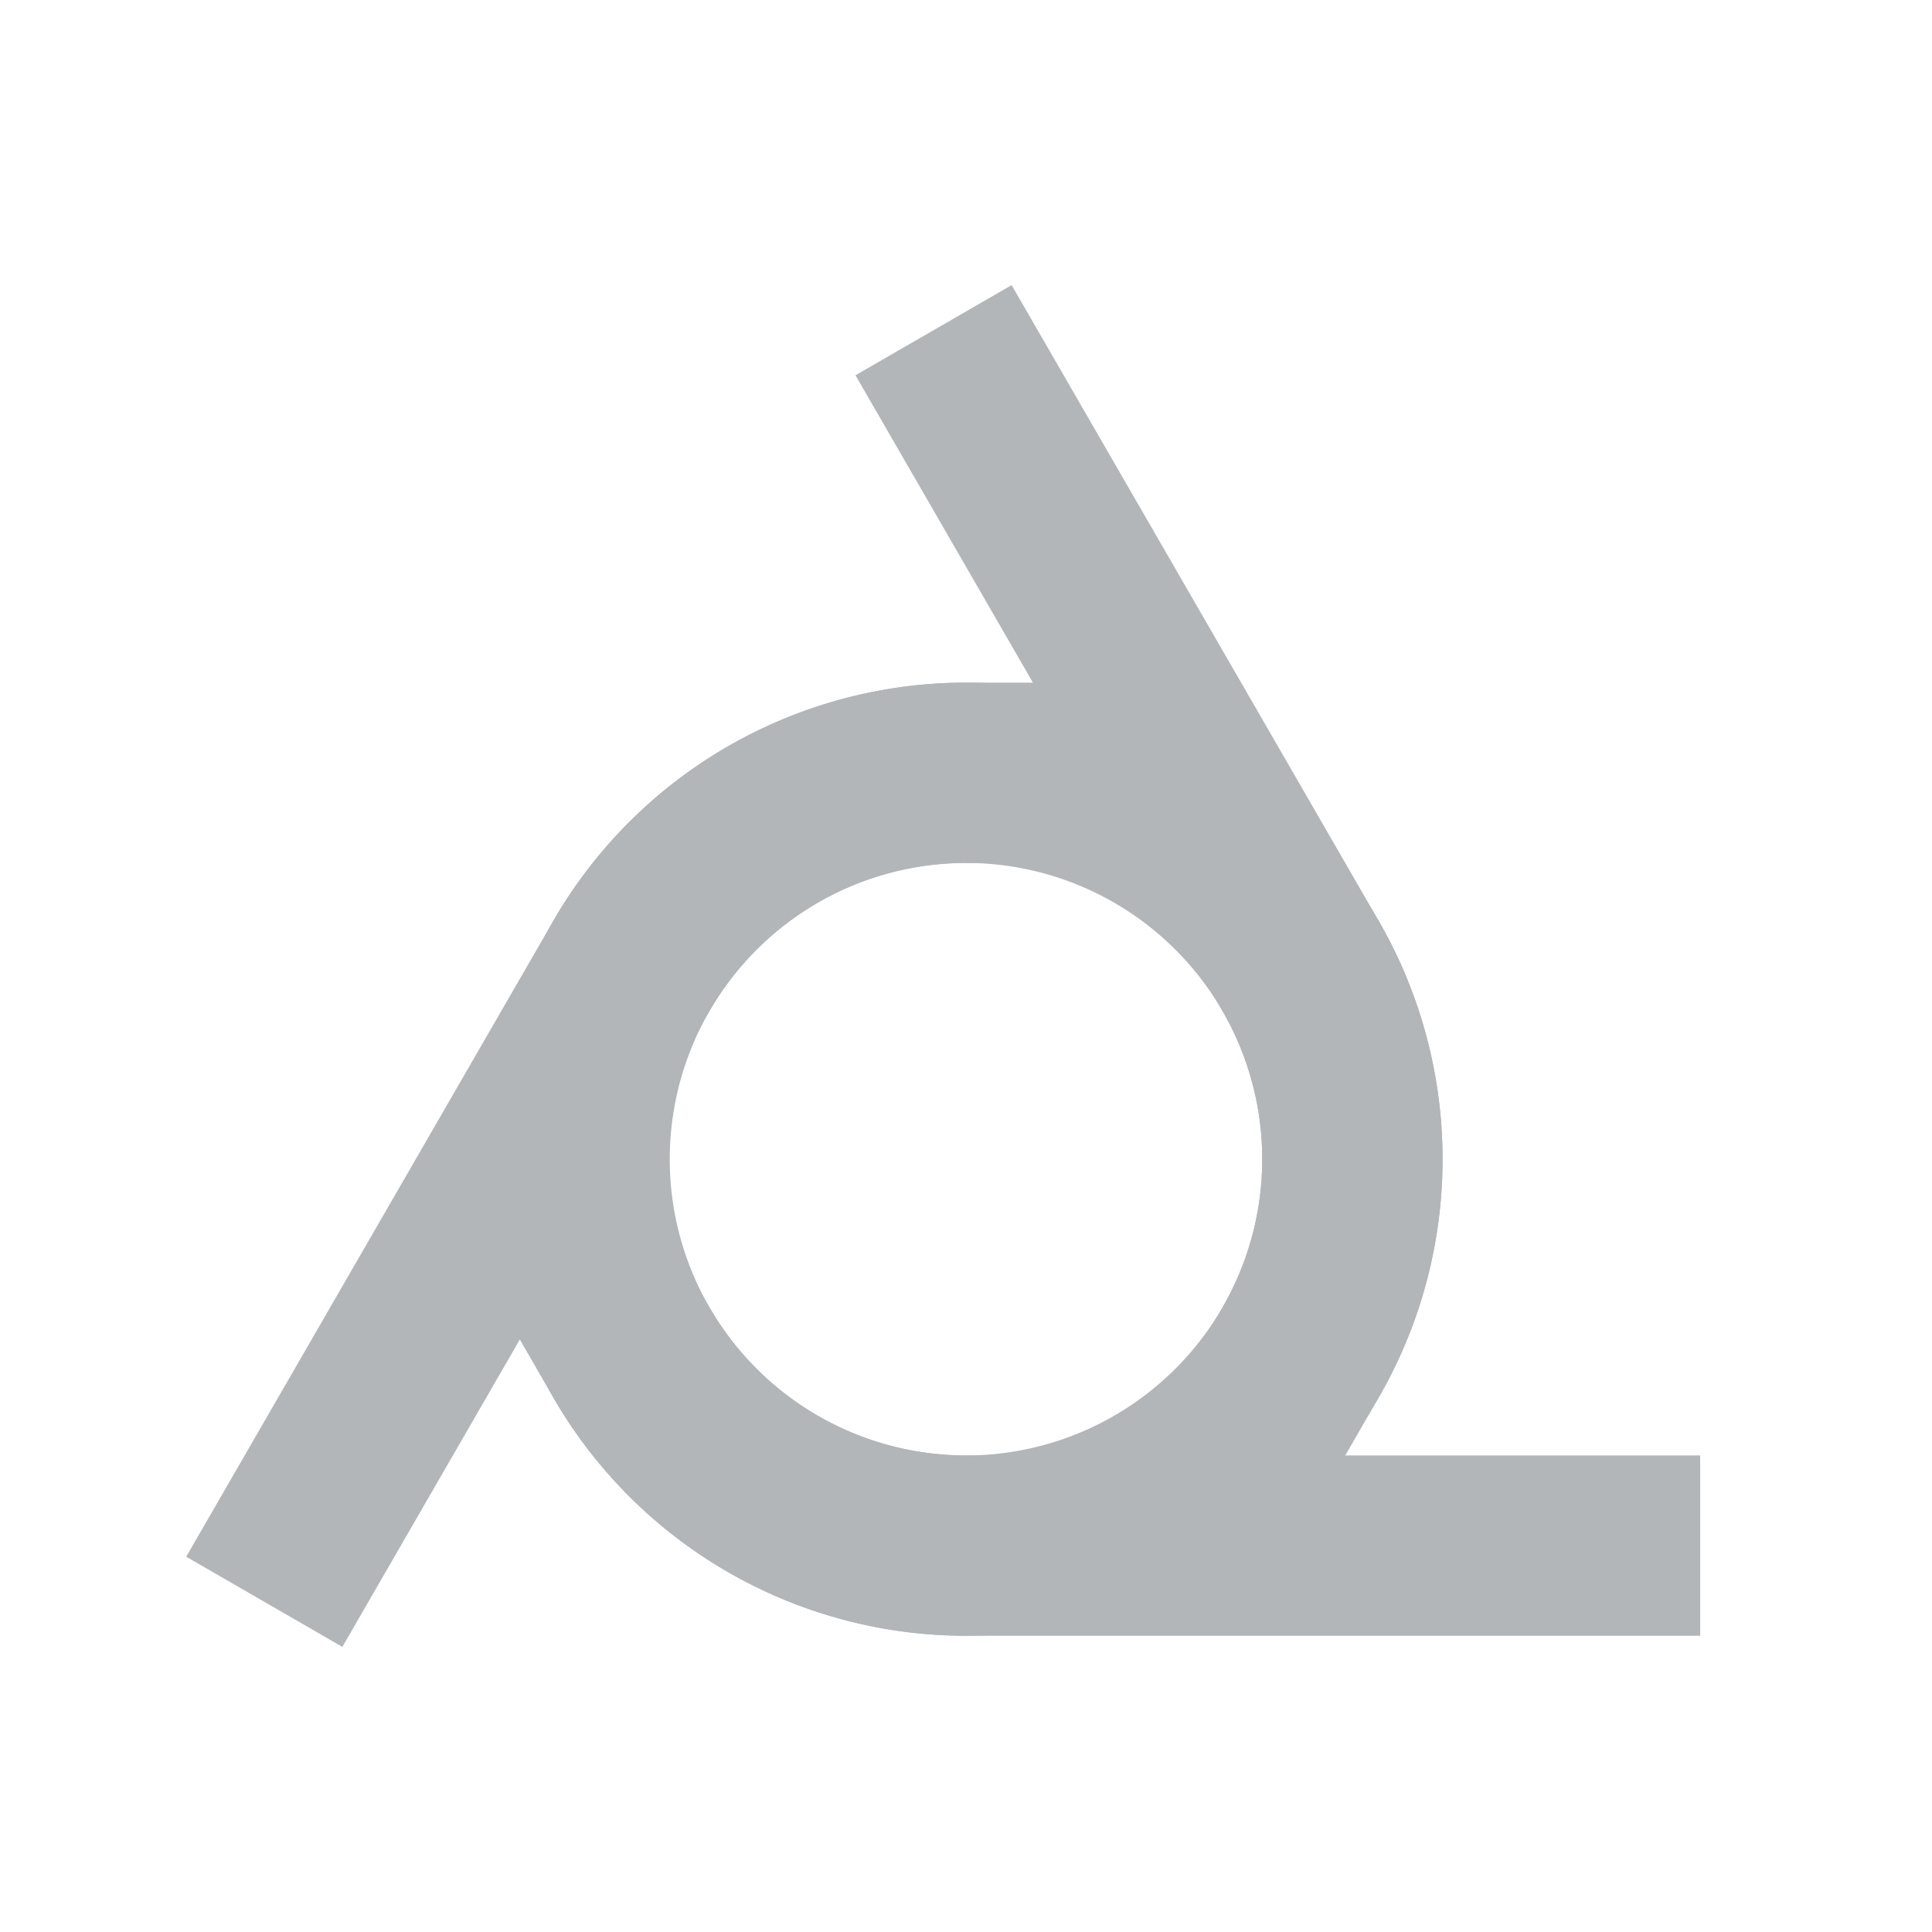 <svg xmlns="http://www.w3.org/2000/svg" version="1.1" width="300px" height="300px">
    <g fill="none" stroke="#b2b6b9" stroke-linecap="square" stroke-width="28">
        <path d="M201.962 210a60 60 0 10-103.924-60l-50 86.603" />
        <path d="M98.038 210a60 60 0 10103.924-60l-50-86.603" />
        <path d="M150 120a60 60 0 100 120h100" />
    </g>
</svg>
